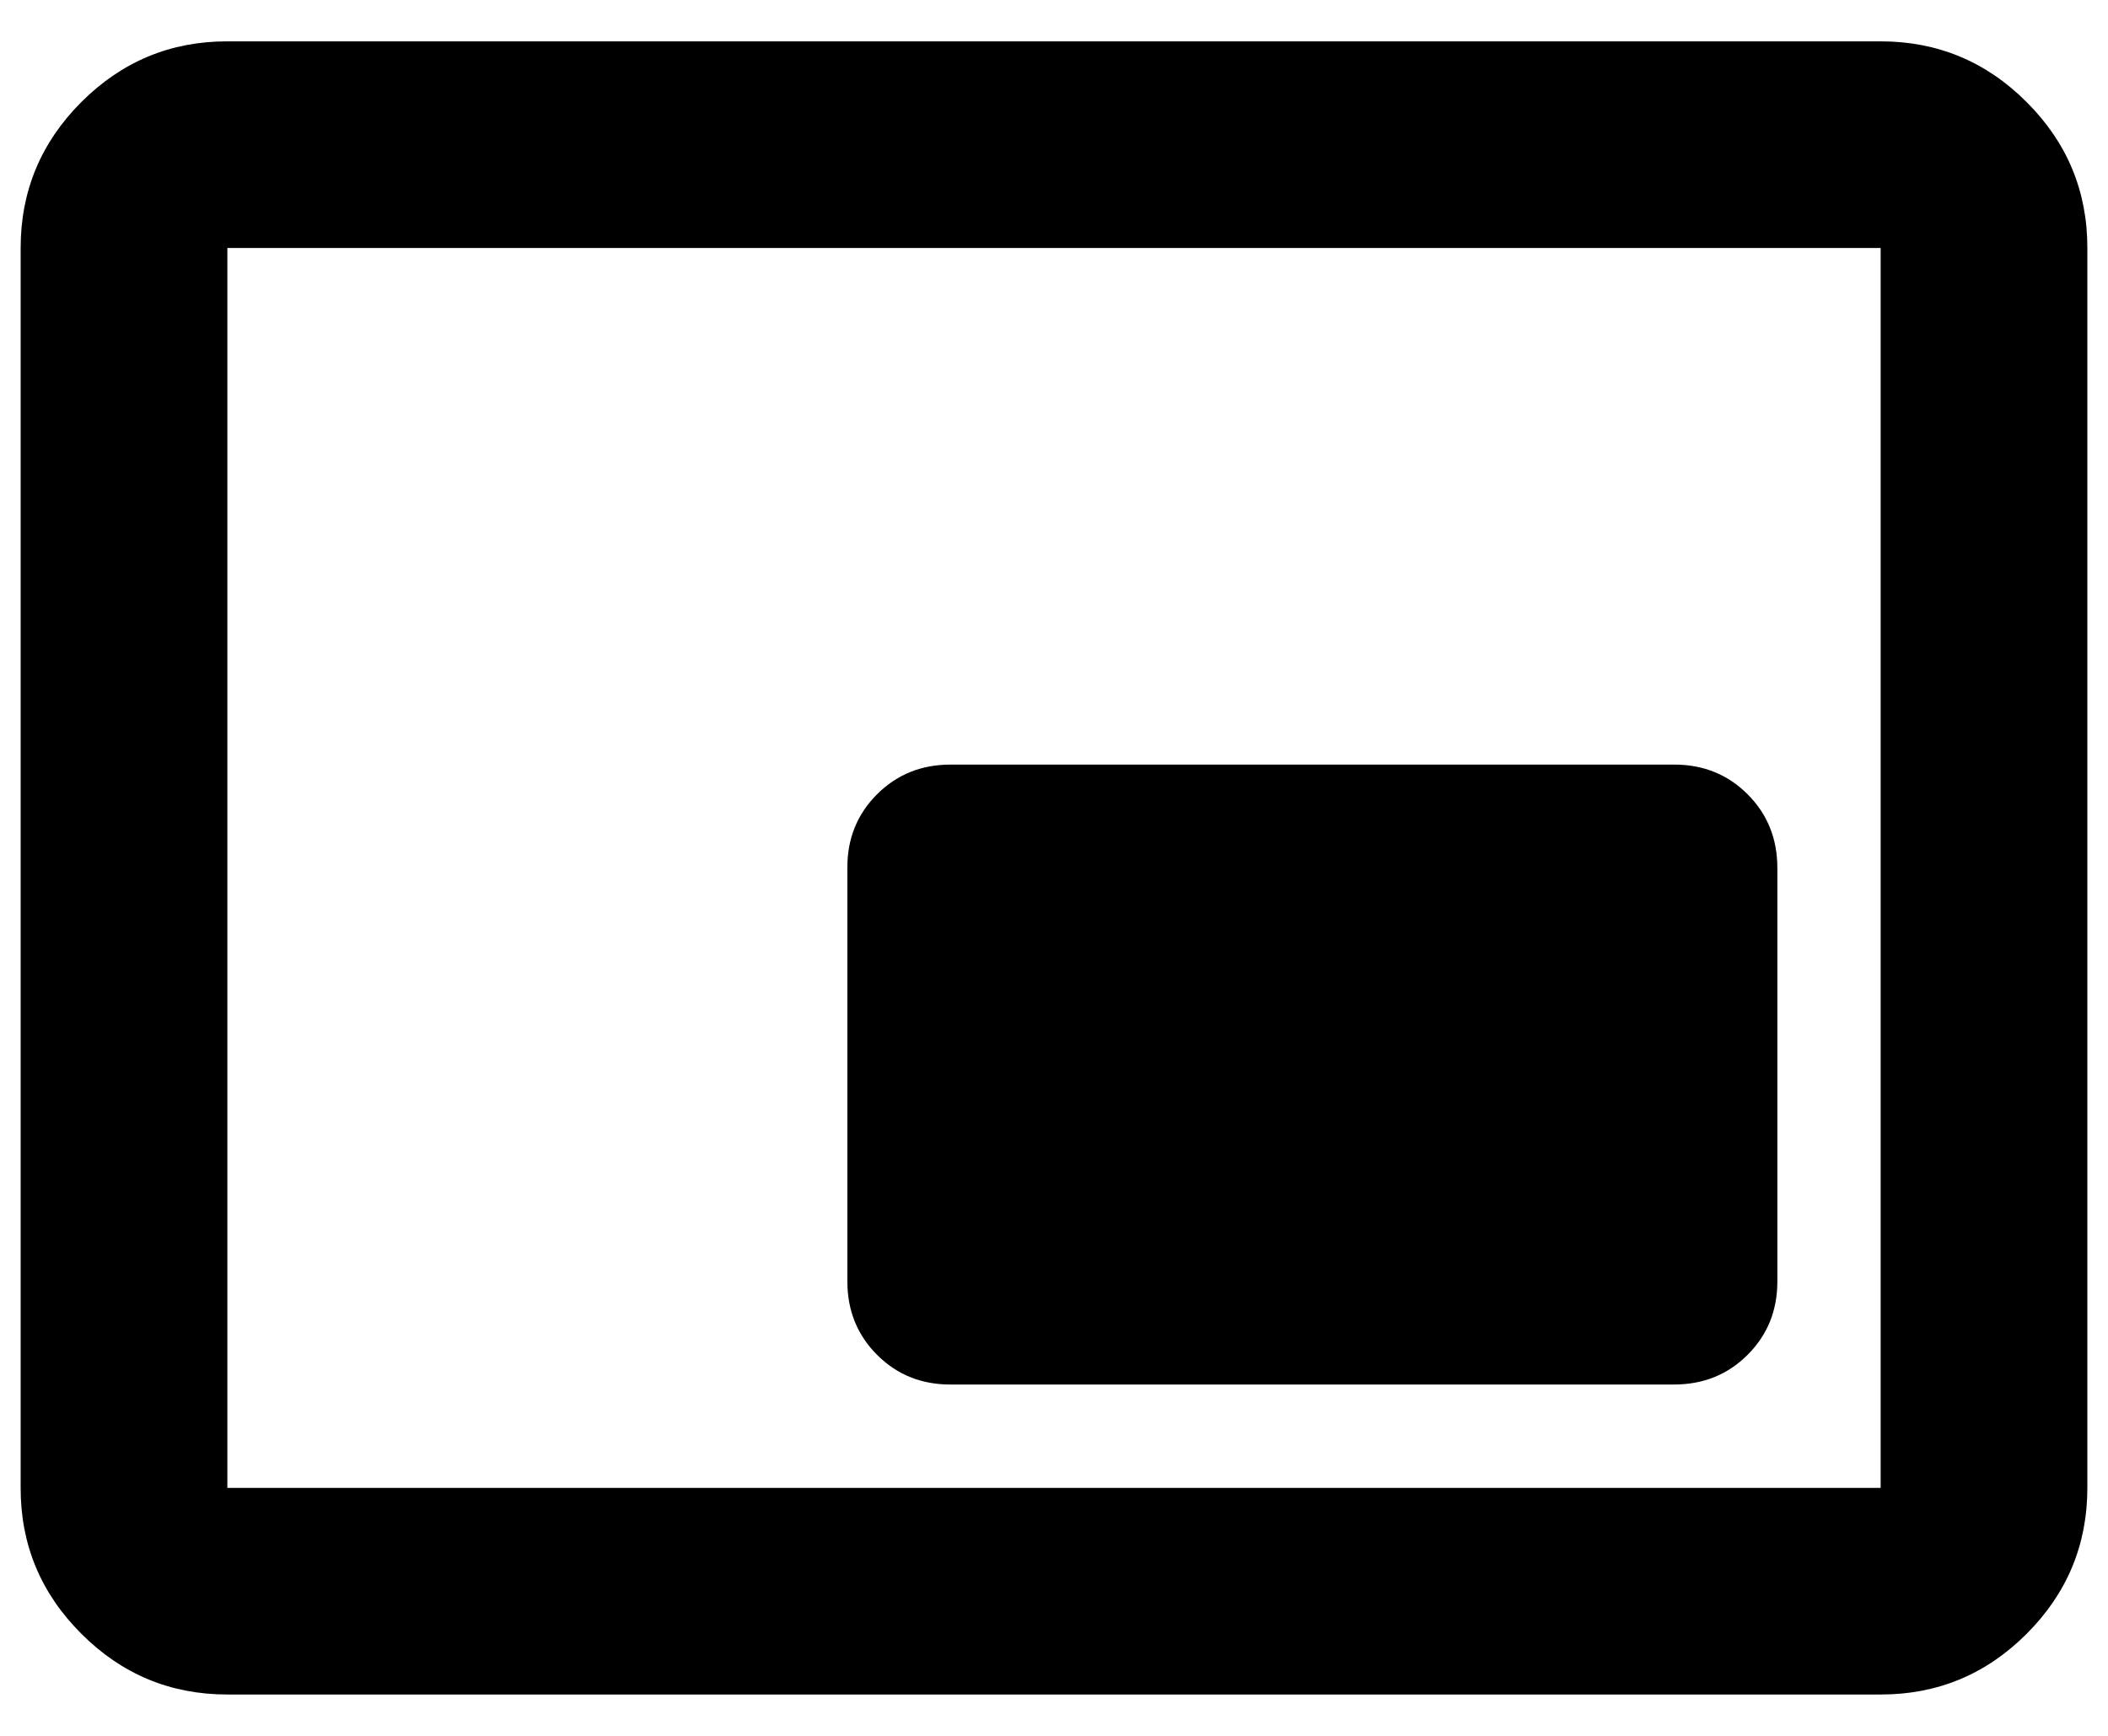 <svg width="34" height="28" viewBox="0 0 34 28" fill="none" xmlns="http://www.w3.org/2000/svg">
<path d="M15.333 22.333H27C27.472 22.333 27.868 22.173 28.188 21.853C28.508 21.533 28.668 21.138 28.667 20.667V14C28.667 13.528 28.507 13.132 28.187 12.812C27.867 12.492 27.471 12.332 27 12.333H15.333C14.861 12.333 14.465 12.493 14.145 12.813C13.825 13.133 13.665 13.529 13.667 14V20.667C13.667 21.139 13.827 21.535 14.147 21.855C14.467 22.175 14.862 22.334 15.333 22.333ZM3.667 27.333C2.75 27.333 1.965 27.007 1.312 26.353C0.658 25.7 0.332 24.916 0.333 24V4C0.333 3.083 0.66 2.298 1.313 1.645C1.967 0.992 2.751 0.666 3.667 0.667H30.333C31.25 0.667 32.035 0.993 32.688 1.647C33.342 2.3 33.668 3.085 33.667 4V24C33.667 24.917 33.34 25.702 32.687 26.355C32.033 27.008 31.249 27.334 30.333 27.333H3.667ZM3.667 24H30.333V4H3.667V24Z" fill="black"/>
</svg>
